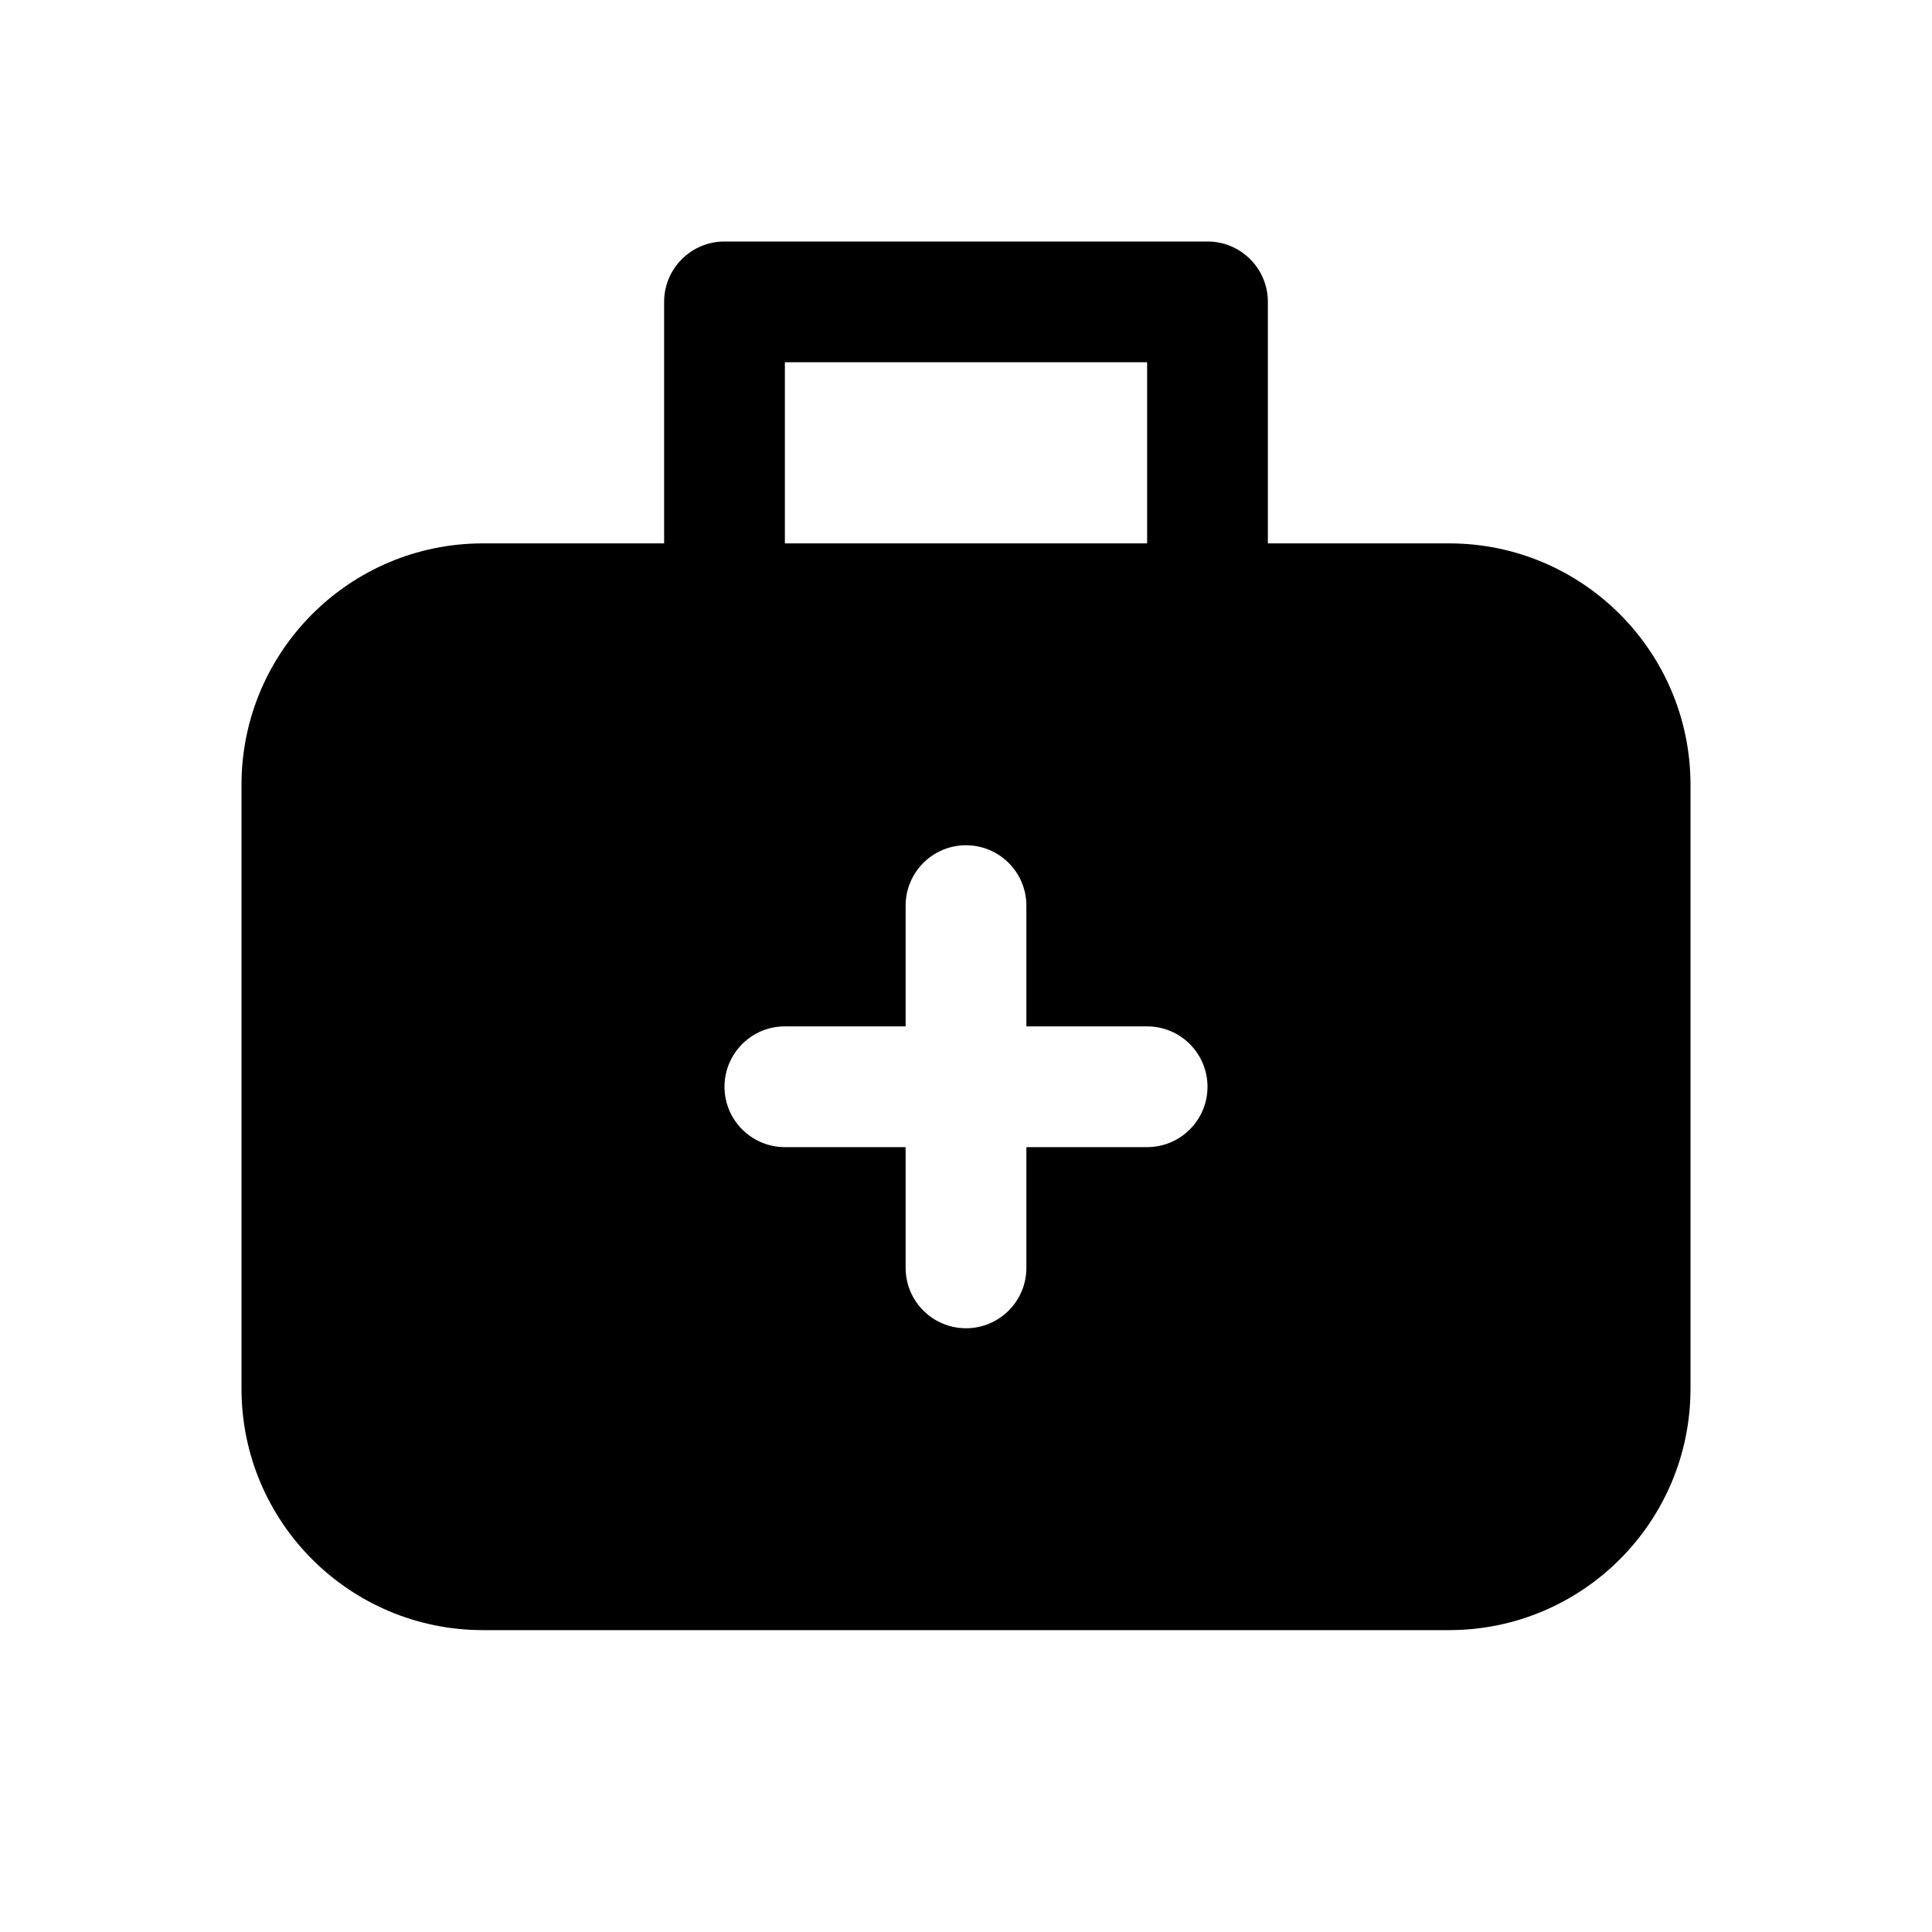 <!-- Generated by IcoMoon.io -->
<svg version="1.1" xmlns="http://www.w3.org/2000/svg" width="32" height="32" viewBox="0 0 32 32">
<title>briefcase-medical-filled</title>
<path d="M12 4c-0.552 0-1 0.448-1 1v0 4h-3c-2.209 0-4 1.791-4 4v0 10c0 2.209 1.791 4 4 4v0h16c2.209 0 4-1.791 4-4v0-10c0-2.209-1.791-4-4-4v0h-3v-4c0-0.552-0.448-1-1-1v0h-8zM19 9h-6v-3h6v3zM17 15v2h2c0.552 0 1 0.448 1 1s-0.448 1-1 1v0h-2v2c0 0.552-0.448 1-1 1s-1-0.448-1-1v0-2h-2c-0.552 0-1-0.448-1-1s0.448-1 1-1v0h2v-2c0-0.552 0.448-1 1-1s1 0.448 1 1v0z"></path>
</svg>
